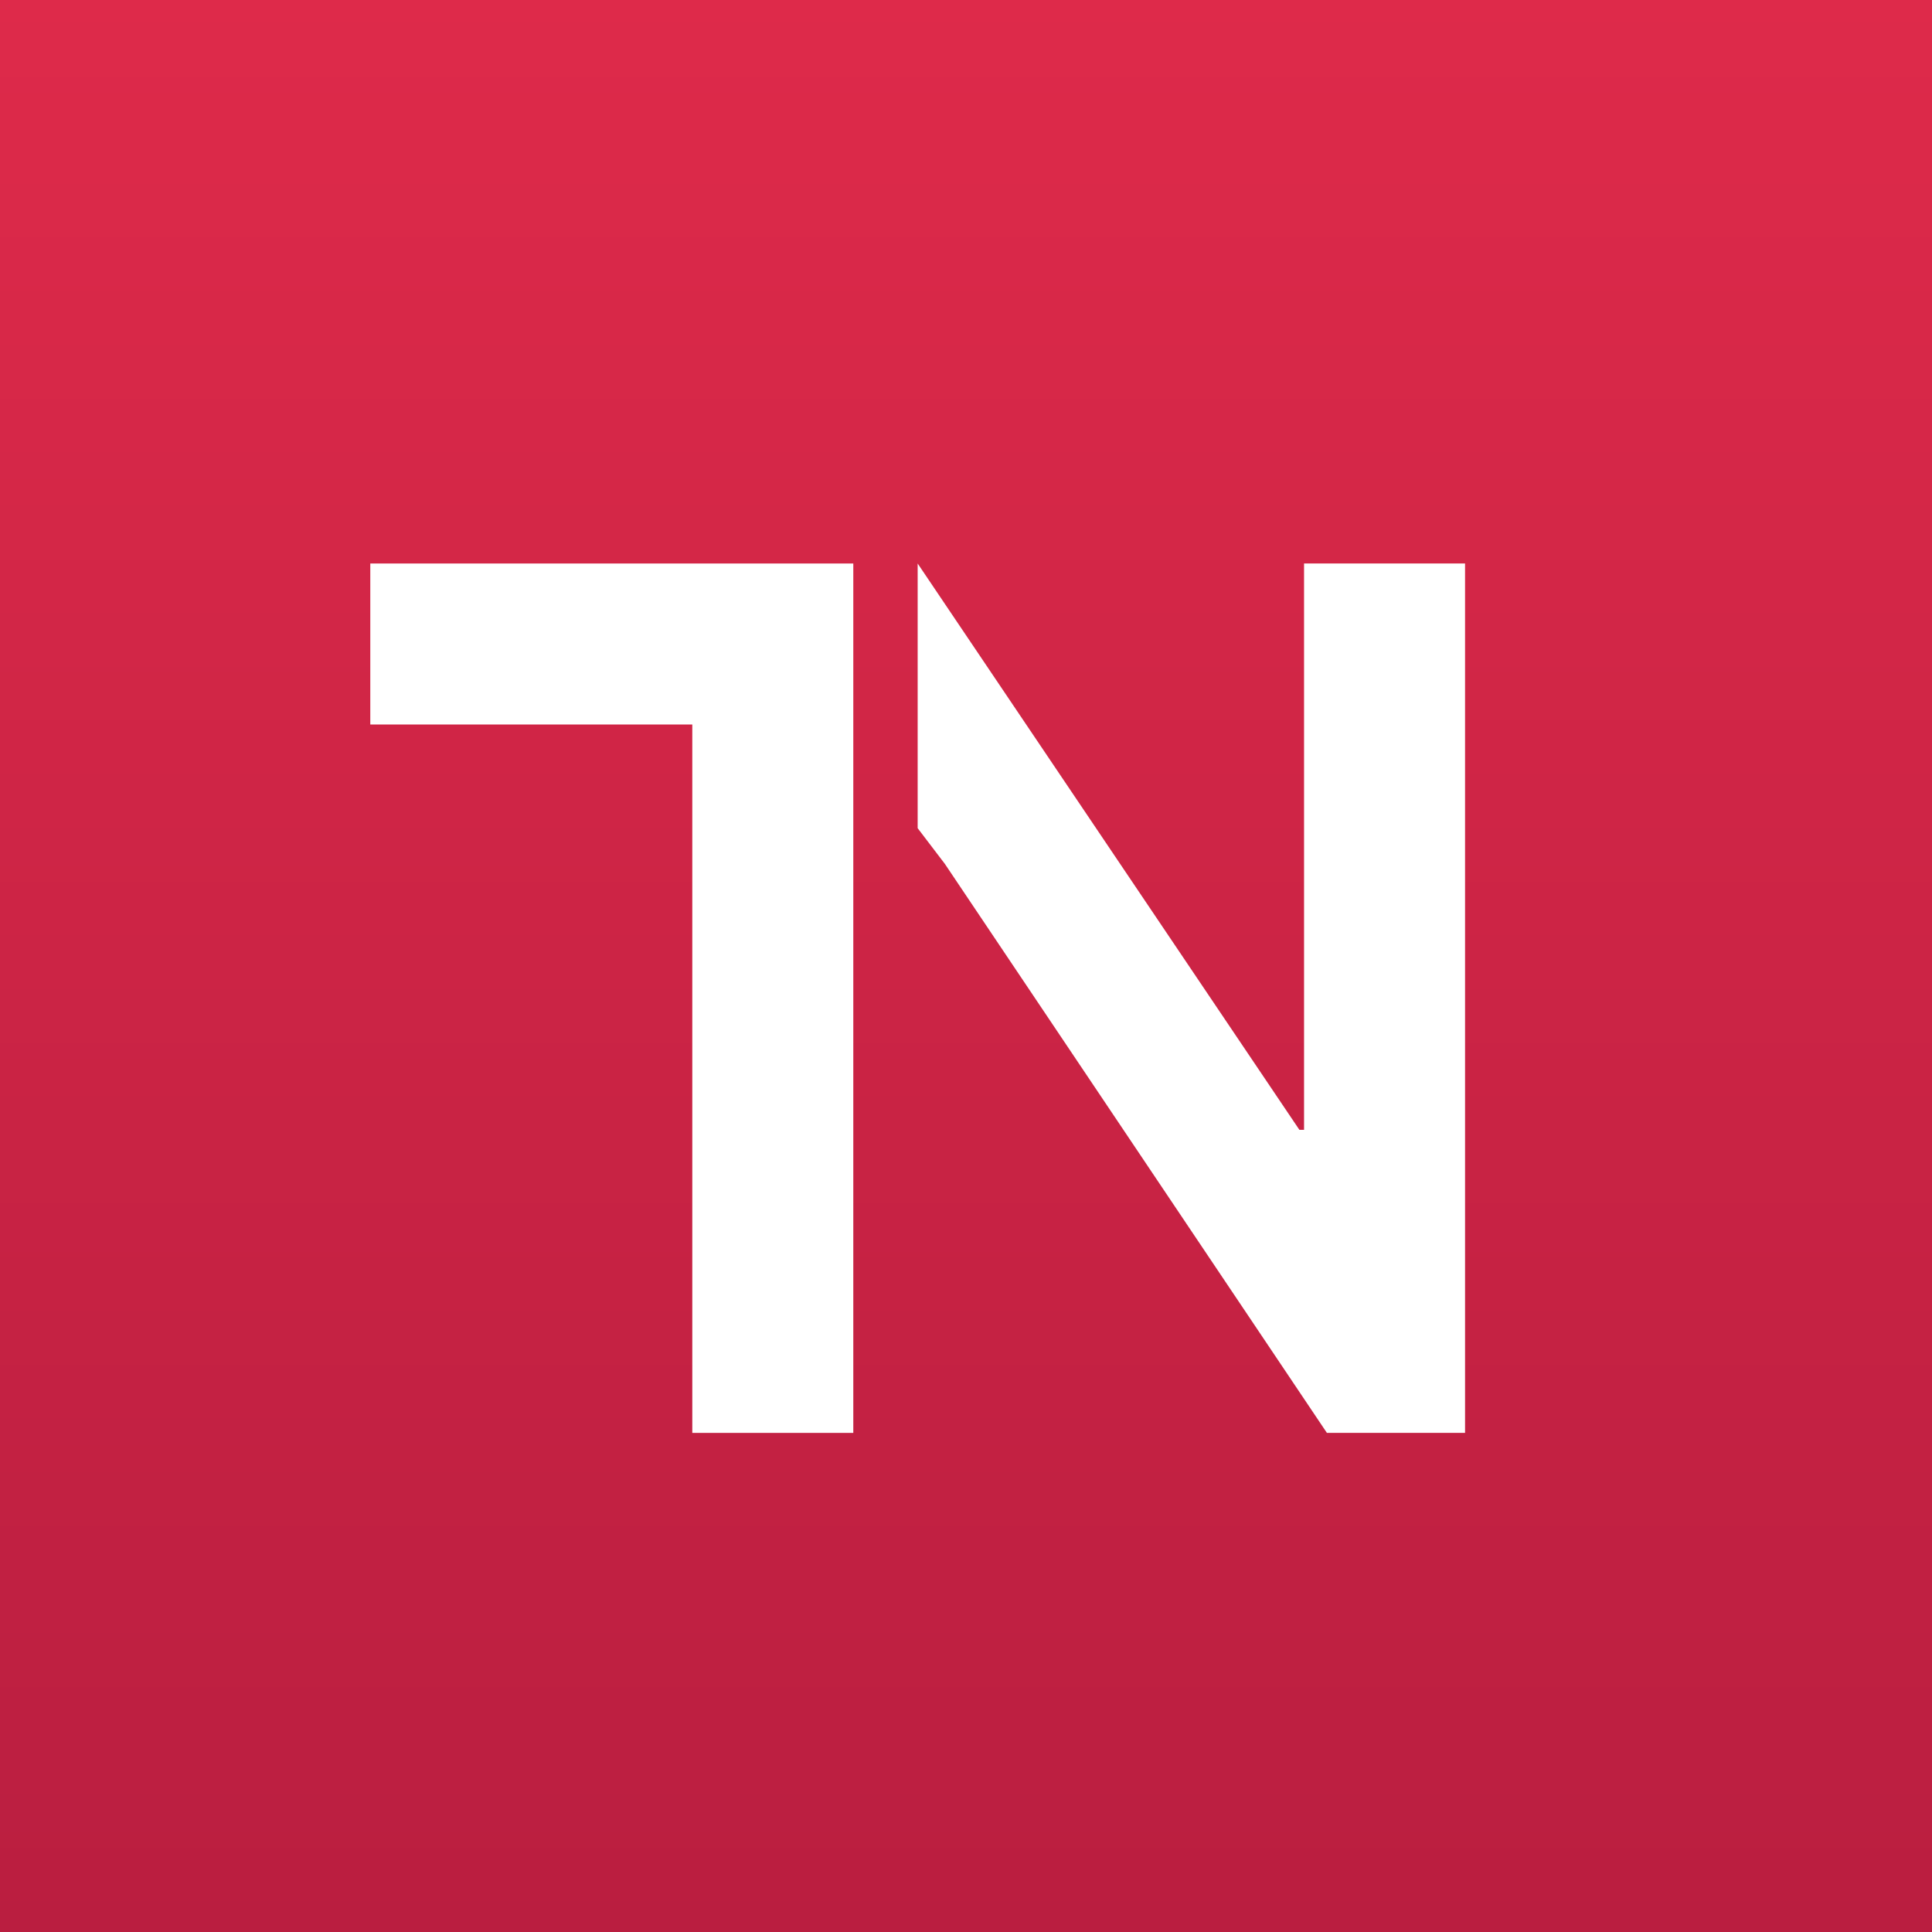 <?xml version="1.0" encoding="UTF-8" standalone="no"?>
<!-- Created with Inkscape (http://www.inkscape.org/) -->

<svg
   xmlns:dc="http://purl.org/dc/elements/1.1/"
   xmlns:cc="http://creativecommons.org/ns#"
   xmlns:rdf="http://www.w3.org/1999/02/22-rdf-syntax-ns#"
   xmlns:svg="http://www.w3.org/2000/svg"
   xmlns="http://www.w3.org/2000/svg"
   xmlns:xlink="http://www.w3.org/1999/xlink"
   xmlns:sodipodi="http://sodipodi.sourceforge.net/DTD/sodipodi-0.dtd"
   xmlns:inkscape="http://www.inkscape.org/namespaces/inkscape"
   width="60"
   height="60"
   id="svg2"
   version="1.1"
   inkscape:version="0.91 r13725"
   sodipodi:docname="logo_square.svg"
   style="enable-background:new">
  <defs
     id="defs4">
    <linearGradient
       id="linearGradient3794">
      <stop
         id="stop3798"
         offset="0"
         style="stop-color:#ba1e40;stop-opacity:1" />
      <stop
         id="stop3796"
         offset="1"
         style="stop-color:#de2a4a;stop-opacity:1" />
    </linearGradient>
    <linearGradient
       id="linearGradient3776">
      <stop
         style="stop-color:#ffffff;stop-opacity:1;"
         offset="0"
         id="stop3778" />
      <stop
         style="stop-color:#dcdcdc;stop-opacity:1;"
         offset="1"
         id="stop3780" />
    </linearGradient>
    <linearGradient
       id="linearGradient4281-6-2">
      <stop
         style="stop-color:#1e1e1e;stop-opacity:1;"
         offset="0"
         id="stop4283-9-1" />
      <stop
         style="stop-color:#505050;stop-opacity:1;"
         offset="1"
         id="stop4285-8-5" />
    </linearGradient>
    <linearGradient
       id="linearGradient4281-6">
      <stop
         style="stop-color:#1e1e1e;stop-opacity:1;"
         offset="0"
         id="stop4283-9" />
      <stop
         style="stop-color:#505050;stop-opacity:1;"
         offset="1"
         id="stop4285-8" />
    </linearGradient>
    <linearGradient
       inkscape:collect="always"
       xlink:href="#linearGradient4281-6"
       id="linearGradient4167"
       gradientUnits="userSpaceOnUse"
       x1="24.508"
       y1="35.528"
       x2="55.492"
       y2="35.528" />
    <linearGradient
       id="linearGradient3174">
      <stop
         style="stop-color:#1e1e1e;stop-opacity:1;"
         offset="0"
         id="stop3176" />
      <stop
         style="stop-color:#505050;stop-opacity:1;"
         offset="1"
         id="stop3178" />
    </linearGradient>
    <linearGradient
       inkscape:collect="always"
       xlink:href="#linearGradient3776-7"
       id="linearGradient3782-8"
       x1="192.939"
       y1="261.094"
       x2="392.949"
       y2="261.094"
       gradientUnits="userSpaceOnUse" />
    <linearGradient
       id="linearGradient3776-7">
      <stop
         style="stop-color:#ffffff;stop-opacity:1;"
         offset="0"
         id="stop3778-5" />
      <stop
         style="stop-color:#dcdcdc;stop-opacity:1;"
         offset="1"
         id="stop3780-6" />
    </linearGradient>
    <linearGradient
       y2="261.094"
       x2="392.949"
       y1="261.094"
       x1="192.939"
       gradientUnits="userSpaceOnUse"
       id="linearGradient3941"
       xlink:href="#linearGradient3776-7"
       inkscape:collect="always" />
    <mask
       maskUnits="userSpaceOnUse"
       id="mask4222">
      <g
         id="g4224"
         transform="matrix(0.784,-0.235,0.207,0.865,106.869,202.289)"
         style="fill:#ffffff;fill-opacity:1">
        <g
           id="g4226"
           transform="matrix(0.75,0,0,0.75,46.369,42.168)"
           style="fill:#ffffff;fill-opacity:1">
          <path
             inkscape:transform-center-x="-33.333345"
             transform="matrix(0.149,-0.562,0.545,0.148,60.051,224.198)"
             d="M 275,206 96.5,309.057 96.5,102.943 Z"
             inkscape:randomized="0"
             inkscape:rounded="0"
             inkscape:flatsided="true"
             sodipodi:arg2="1.0471976"
             sodipodi:arg1="0"
             sodipodi:r2="59.5"
             sodipodi:r1="119"
             sodipodi:cy="206"
             sodipodi:cx="156"
             sodipodi:sides="3"
             id="path4228"
             style="fill:#ffffff;fill-opacity:1;fill-rule:nonzero;stroke:none"
             sodipodi:type="star" />
          <path
             inkscape:transform-center-y="-38.701394"
             inkscape:transform-center-x="-23.45056"
             transform="matrix(0.149,-0.562,0.545,0.148,85.627,127.459)"
             d="M 275,206 96.5,309.057 96.5,102.943 Z"
             inkscape:randomized="0"
             inkscape:rounded="0"
             inkscape:flatsided="true"
             sodipodi:arg2="1.0471976"
             sodipodi:arg1="0"
             sodipodi:r2="59.5"
             sodipodi:r1="119"
             sodipodi:cy="206"
             sodipodi:cx="156"
             sodipodi:sides="3"
             id="path4230"
             style="fill:#ffffff;fill-opacity:1;fill-rule:nonzero;stroke:none"
             sodipodi:type="star" />
        </g>
      </g>
    </mask>
    <filter
       style="color-interpolation-filters:sRGB"
       inkscape:label="Drop Shadow"
       id="filter4483">
      <feFlood
         flood-opacity="0.627"
         flood-color="rgb(159,21,54)"
         result="flood"
         id="feFlood4485" />
      <feComposite
         in="flood"
         in2="SourceGraphic"
         operator="out"
         result="composite1"
         id="feComposite4487" />
      <feGaussianBlur
         in="composite1"
         stdDeviation="0.4"
         result="blur"
         id="feGaussianBlur4489" />
      <feOffset
         dx="0.2"
         dy="0"
         result="offset"
         id="feOffset4491" />
      <feComposite
         in="offset"
         in2="SourceGraphic"
         operator="atop"
         result="composite2"
         id="feComposite4493" />
    </filter>
    <filter
       style="color-interpolation-filters:sRGB"
       inkscape:label="Drop Shadow"
       id="filter4579">
      <feFlood
         flood-opacity="0.157"
         flood-color="rgb(0,0,0)"
         result="flood"
         id="feFlood4581" />
      <feComposite
         in="flood"
         in2="SourceGraphic"
         operator="in"
         result="composite1"
         id="feComposite4583" />
      <feGaussianBlur
         in="composite1"
         stdDeviation="0.2"
         result="blur"
         id="feGaussianBlur4585" />
      <feOffset
         dx="0.2"
         dy="0.2"
         result="offset"
         id="feOffset4587" />
      <feComposite
         in="SourceGraphic"
         in2="offset"
         operator="over"
         result="composite2"
         id="feComposite4589" />
    </filter>
    <linearGradient
       inkscape:collect="always"
       xlink:href="#linearGradient3794"
       id="linearGradient8684"
       x1="279.954"
       y1="745.892"
       x2="323.794"
       y2="745.892"
       gradientUnits="userSpaceOnUse"
       gradientTransform="matrix(1.369,0,0,0.912,-1155.905,-370.949)" />
  </defs>
  <sodipodi:namedview
     id="base"
     pagecolor="#ffffff"
     bordercolor="#666666"
     borderopacity="1.0"
     inkscape:pageopacity="0.0"
     inkscape:pageshadow="2"
     inkscape:zoom="2.8284271"
     inkscape:cx="34.145769"
     inkscape:cy="8.9609249"
     inkscape:document-units="px"
     inkscape:current-layer="g3890"
     showgrid="false"
     inkscape:window-width="1440"
     inkscape:window-height="792"
     inkscape:window-x="0"
     inkscape:window-y="1080"
     inkscape:window-maximized="1"
     fit-margin-top="0"
     fit-margin-left="0"
     fit-margin-right="0"
     fit-margin-bottom="0">
    <inkscape:grid
       type="xygrid"
       id="grid3900"
       empspacing="5"
       visible="true"
       enabled="true"
       snapvisiblegridlinesonly="true"
       originx="-279.6"
       originy="-279.6" />
  </sodipodi:namedview>
  <g
     inkscape:label="bg"
     inkscape:groupmode="layer"
     id="layer1"
     transform="translate(-279.6,-712.762)"
     style="display:none">
    <path
       style="fill:#6c7de1;fill-opacity:1;stroke:none"
       d="m 0,454.635 c 0,199.242 0,398.485 0,597.727 200,0 400,0 600,0 0,-200 0,-400 0,-600 -200,0 -400,0 -600,0 l 0,1.136 0,1.136 z"
       id="rect3004"
       inkscape:connector-curvature="0" />
  </g>
  <g
     transform="translate(-279.6,-712.762)"
     id="g3870"
     inkscape:groupmode="layer"
     inkscape:label="outer"
     style="display:inline" />
  <g
     inkscape:label="inner"
     inkscape:groupmode="layer"
     id="g3890"
     transform="translate(-279.6,-712.762)"
     style="display:inline">
    <rect
       style="opacity:1;fill:url(#linearGradient8684);fill-opacity:1;fill-rule:nonzero;stroke:none;stroke-width:0;stroke-miterlimit:4;stroke-dasharray:none;stroke-dashoffset:0;stroke-opacity:1"
       id="rect8676"
       width="60"
       height="60"
       x="-772.762"
       y="279.6"
       transform="matrix(0,-1,1,0,0,0)" />
    <g
       id="g4412"
       transform="matrix(2.5,0,0,2.5,-411.9,-1169.143)"
       style="filter:url(#filter4579)">
      <path
         d="m 287,770.362 0,-8.8 0,0 0,-2 -6,0 0,2 4,0 0,8.8 z"
         style="font-style:normal;font-variant:normal;font-weight:bold;font-stretch:normal;font-size:40px;line-height:125%;font-family:'System Font';-inkscape-font-specification:'System Font Bold';letter-spacing:0px;word-spacing:0px;fill:#ffffff;fill-opacity:1;stroke:none;stroke-width:1px;stroke-linecap:butt;stroke-linejoin:miter;stroke-opacity:1"
         id="path4397"
         inkscape:connector-curvature="0"
         sodipodi:nodetypes="ccccccccc" />
      <path
         sodipodi:nodetypes="ccccccccccccc"
         inkscape:connector-curvature="0"
         id="path4406"
         style="font-style:normal;font-variant:normal;font-weight:bold;font-stretch:normal;font-size:37.078px;line-height:125%;font-family:'System Font';-inkscape-font-specification:'System Font Bold';letter-spacing:0px;word-spacing:0px;fill:#ffffff;fill-opacity:1;stroke:none;stroke-width:1px;stroke-linecap:butt;stroke-linejoin:miter;stroke-opacity:1"
         d="m 288.134,763.289 8.2e-4,10e-6 -4e-4,0 4.749,7.073 1.716,0 0,-10.8 -2,0 0,7.035 -0.058,0 -4.742,-7.035 9e-5,0 0,3.288 z" />
    </g>
  </g>
  <g
     inkscape:groupmode="layer"
     id="layer2"
     inkscape:label="glyph"
     transform="translate(-279.6,-260.4)">
    <g
       id="g4232"
       transform="translate(300,300)" />
  </g>
</svg>
